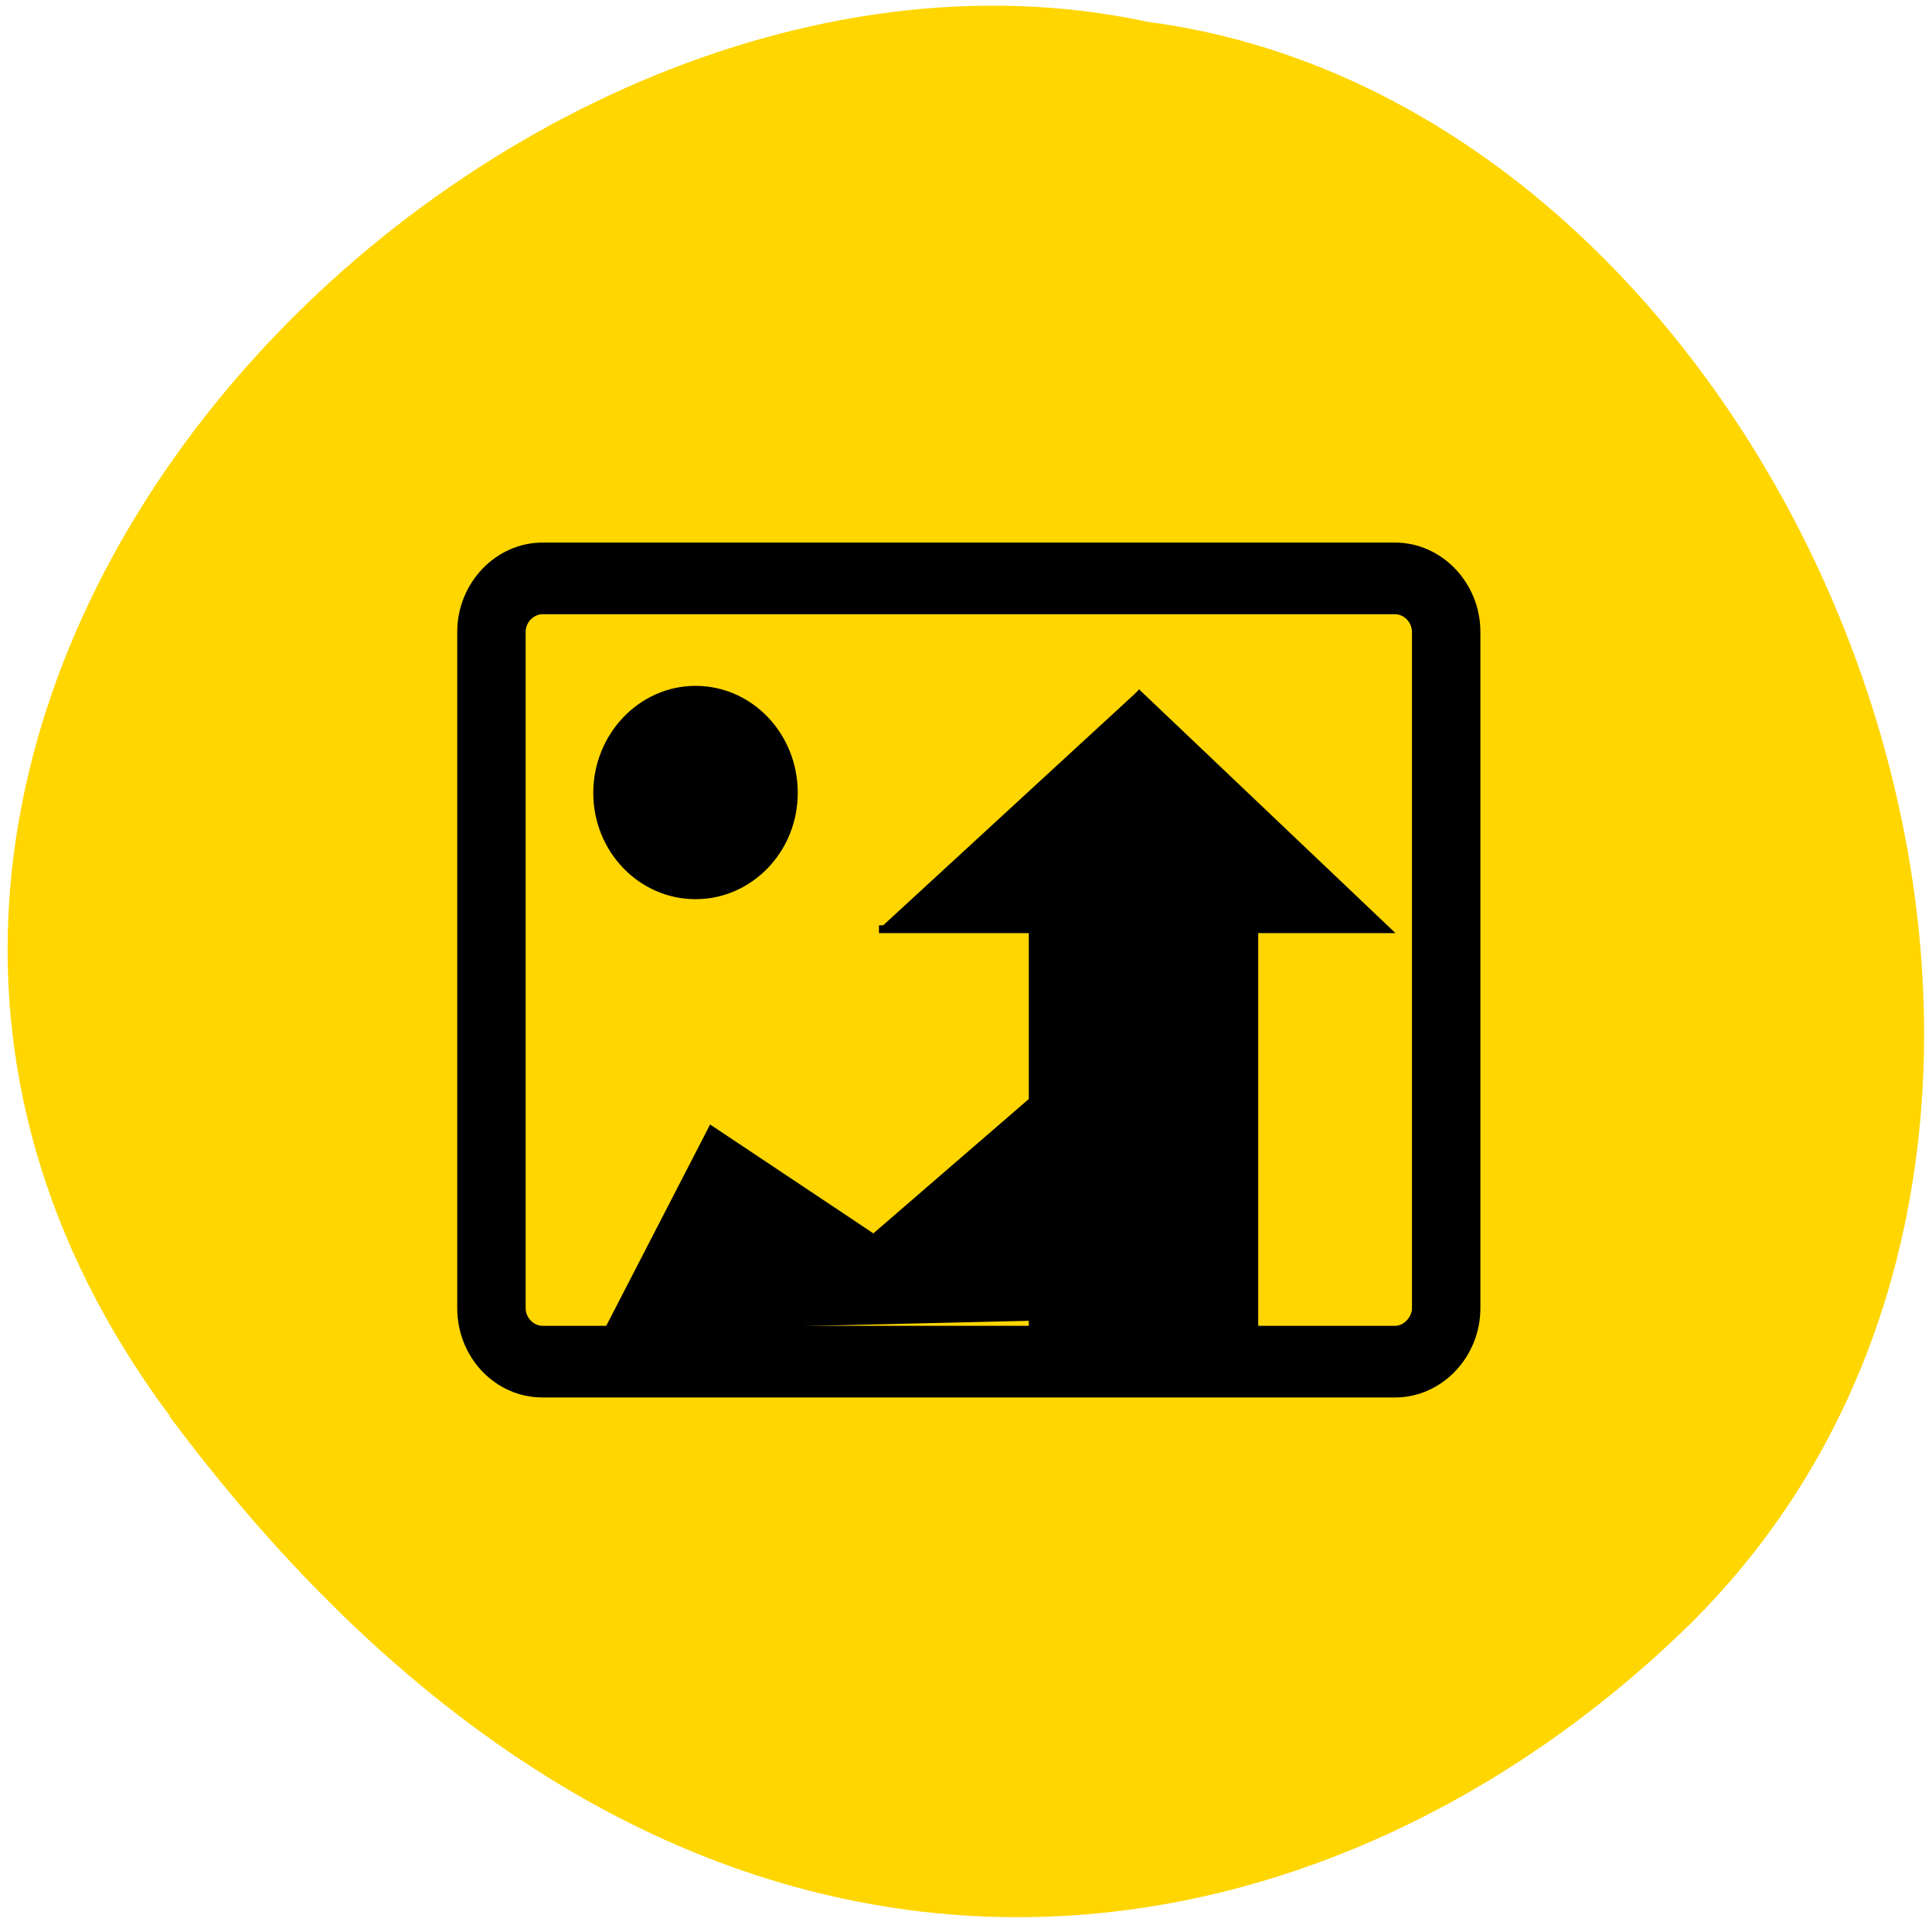 <svg xmlns="http://www.w3.org/2000/svg" viewBox="0 0 24 24"><path d="m 2.11 17.59 c -6.43 -8.63 3.86 -19.1 12.14 -17.32 c 8.16 1.07 13.1 13.54 6.78 19.87 c -4.61 4.55 -12.49 6.08 -18.92 -2.54" style="fill:#ffd600"/><path d="m 18.39 16.25 c 0 0.61 -0.48 1.11 -1.06 1.11 h -10.59 c -0.59 0 -1.06 -0.5 -1.06 -1.11 v -8.4 c 0 -0.61 0.48 -1.11 1.06 -1.11 h 10.59 c 0.58 0 1.06 0.5 1.06 1.11 m -11.65 -0.22 c -0.11 0 -0.21 0.1 -0.21 0.22 v 8.4 c 0 0.12 0.1 0.22 0.21 0.22 h 10.59 c 0.11 0 0.21 -0.11 0.21 -0.22 v -8.4 c 0 -0.12 -0.1 -0.22 -0.21 -0.22 m -8.69 3.54 c -0.7 0 -1.27 -0.59 -1.27 -1.32 c 0 -0.73 0.57 -1.33 1.27 -1.33 c 0.7 0 1.27 0.59 1.27 1.33 c 0 0.73 -0.57 1.32 -1.27 1.32"/><path d="m 12.78 11.1 h 2.85 v 5.41 h -2.85"/><g transform="matrix(0.093 0 0 0.097 5.59 6.53)" style="stroke:#000"><path d="m 91.7 21.33 l 33.3 30.35 h -67.7"/><path d="m 21.1 103.1 l 13.83 -25.7 l 21.66 13.85 l 21.37 -17.71 l 3.1 28.2"/></g></svg>